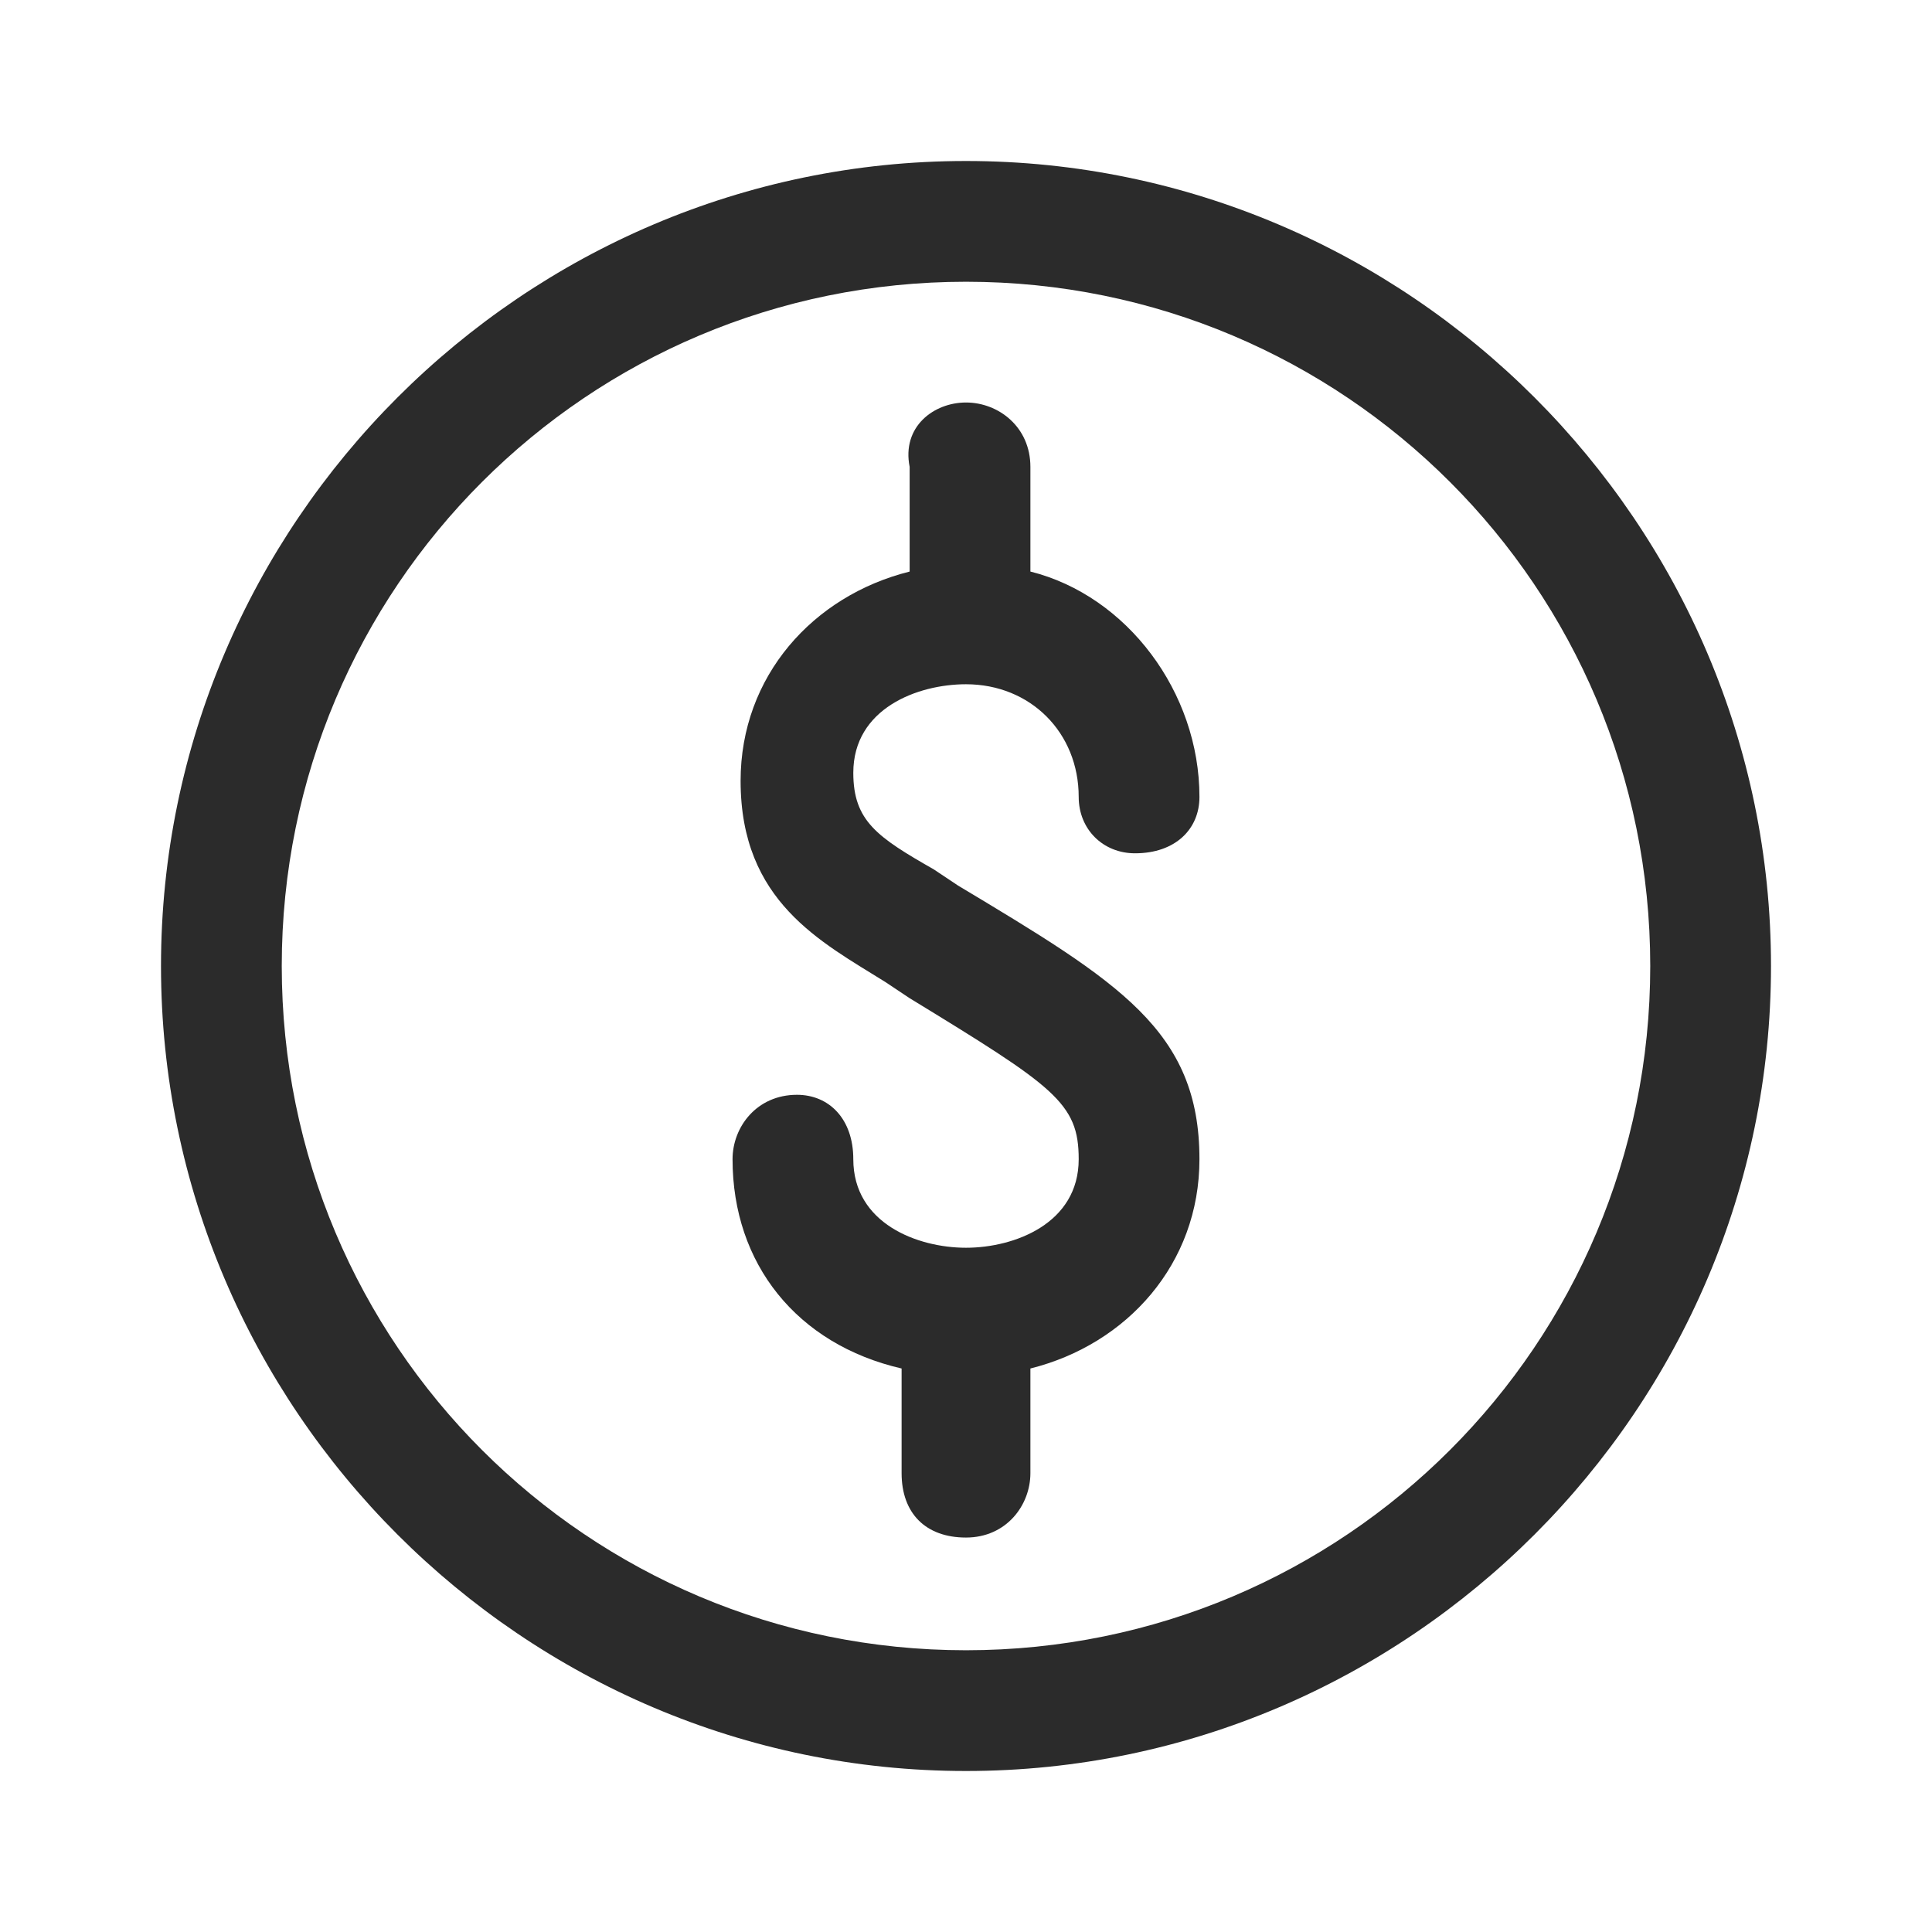 <?xml version="1.0" encoding="utf-8"?>
<!-- Generator: Adobe Illustrator 24.3.0, SVG Export Plug-In . SVG Version: 6.00 Build 0)  -->
<svg version="1.1" id="Capa_1" xmlns="http://www.w3.org/2000/svg" xmlns:xlink="http://www.w3.org/1999/xlink" x="0px" y="0px"
	 viewBox="0 0 24 24" style="enable-background:new 0 0 24 24;" xml:space="preserve">
<style type="text/css">
	.st0{fill:none;}
	.st1{fill:#2B2B2B;}
</style>
<g id="bounding_box">
	<rect class="st0" width="24" height="24"/>
</g>
<g id="design">
	<g>
		<path class="st1" d="M12,2C6.5,2,2,6.5,2,12s4.5,10,10,10s10-4.5,10-10S17.5,2,12,2z M12,20.5c-4.7,0-8.5-3.8-8.5-8.5
			S7.3,3.5,12,3.5s8.5,3.8,8.5,8.5S16.7,20.5,12,20.5z"/>
		<path class="st1" d="M14.9,14.4c0,1.3-0.9,2.3-2.1,2.6v1.3c0,0.4-0.3,0.8-0.8,0.8s-0.8-0.3-0.8-0.8v-1.3c-1.3-0.3-2.1-1.3-2.1-2.6
			c0-0.4,0.3-0.8,0.8-0.8c0.4,0,0.7,0.3,0.7,0.8c0,0.8,0.8,1.1,1.4,1.1s1.4-0.3,1.4-1.1c0-0.7-0.3-0.9-2.1-2l-0.3-0.2
			c-0.8-0.5-1.8-1-1.8-2.5c0-1.3,0.9-2.3,2.1-2.6V5.8C11.2,5.3,11.6,5,12,5s0.8,0.3,0.8,0.8v1.3c1.2,0.3,2.1,1.5,2.1,2.8
			c0,0.4-0.3,0.7-0.8,0.7c-0.4,0-0.7-0.3-0.7-0.7c0-0.8-0.6-1.4-1.4-1.4c-0.6,0-1.4,0.3-1.4,1.1c0,0.6,0.3,0.8,1,1.2l0.3,0.2
			C13.9,12.2,14.9,12.8,14.9,14.4z"/>
	</g>
</g>
</svg>

